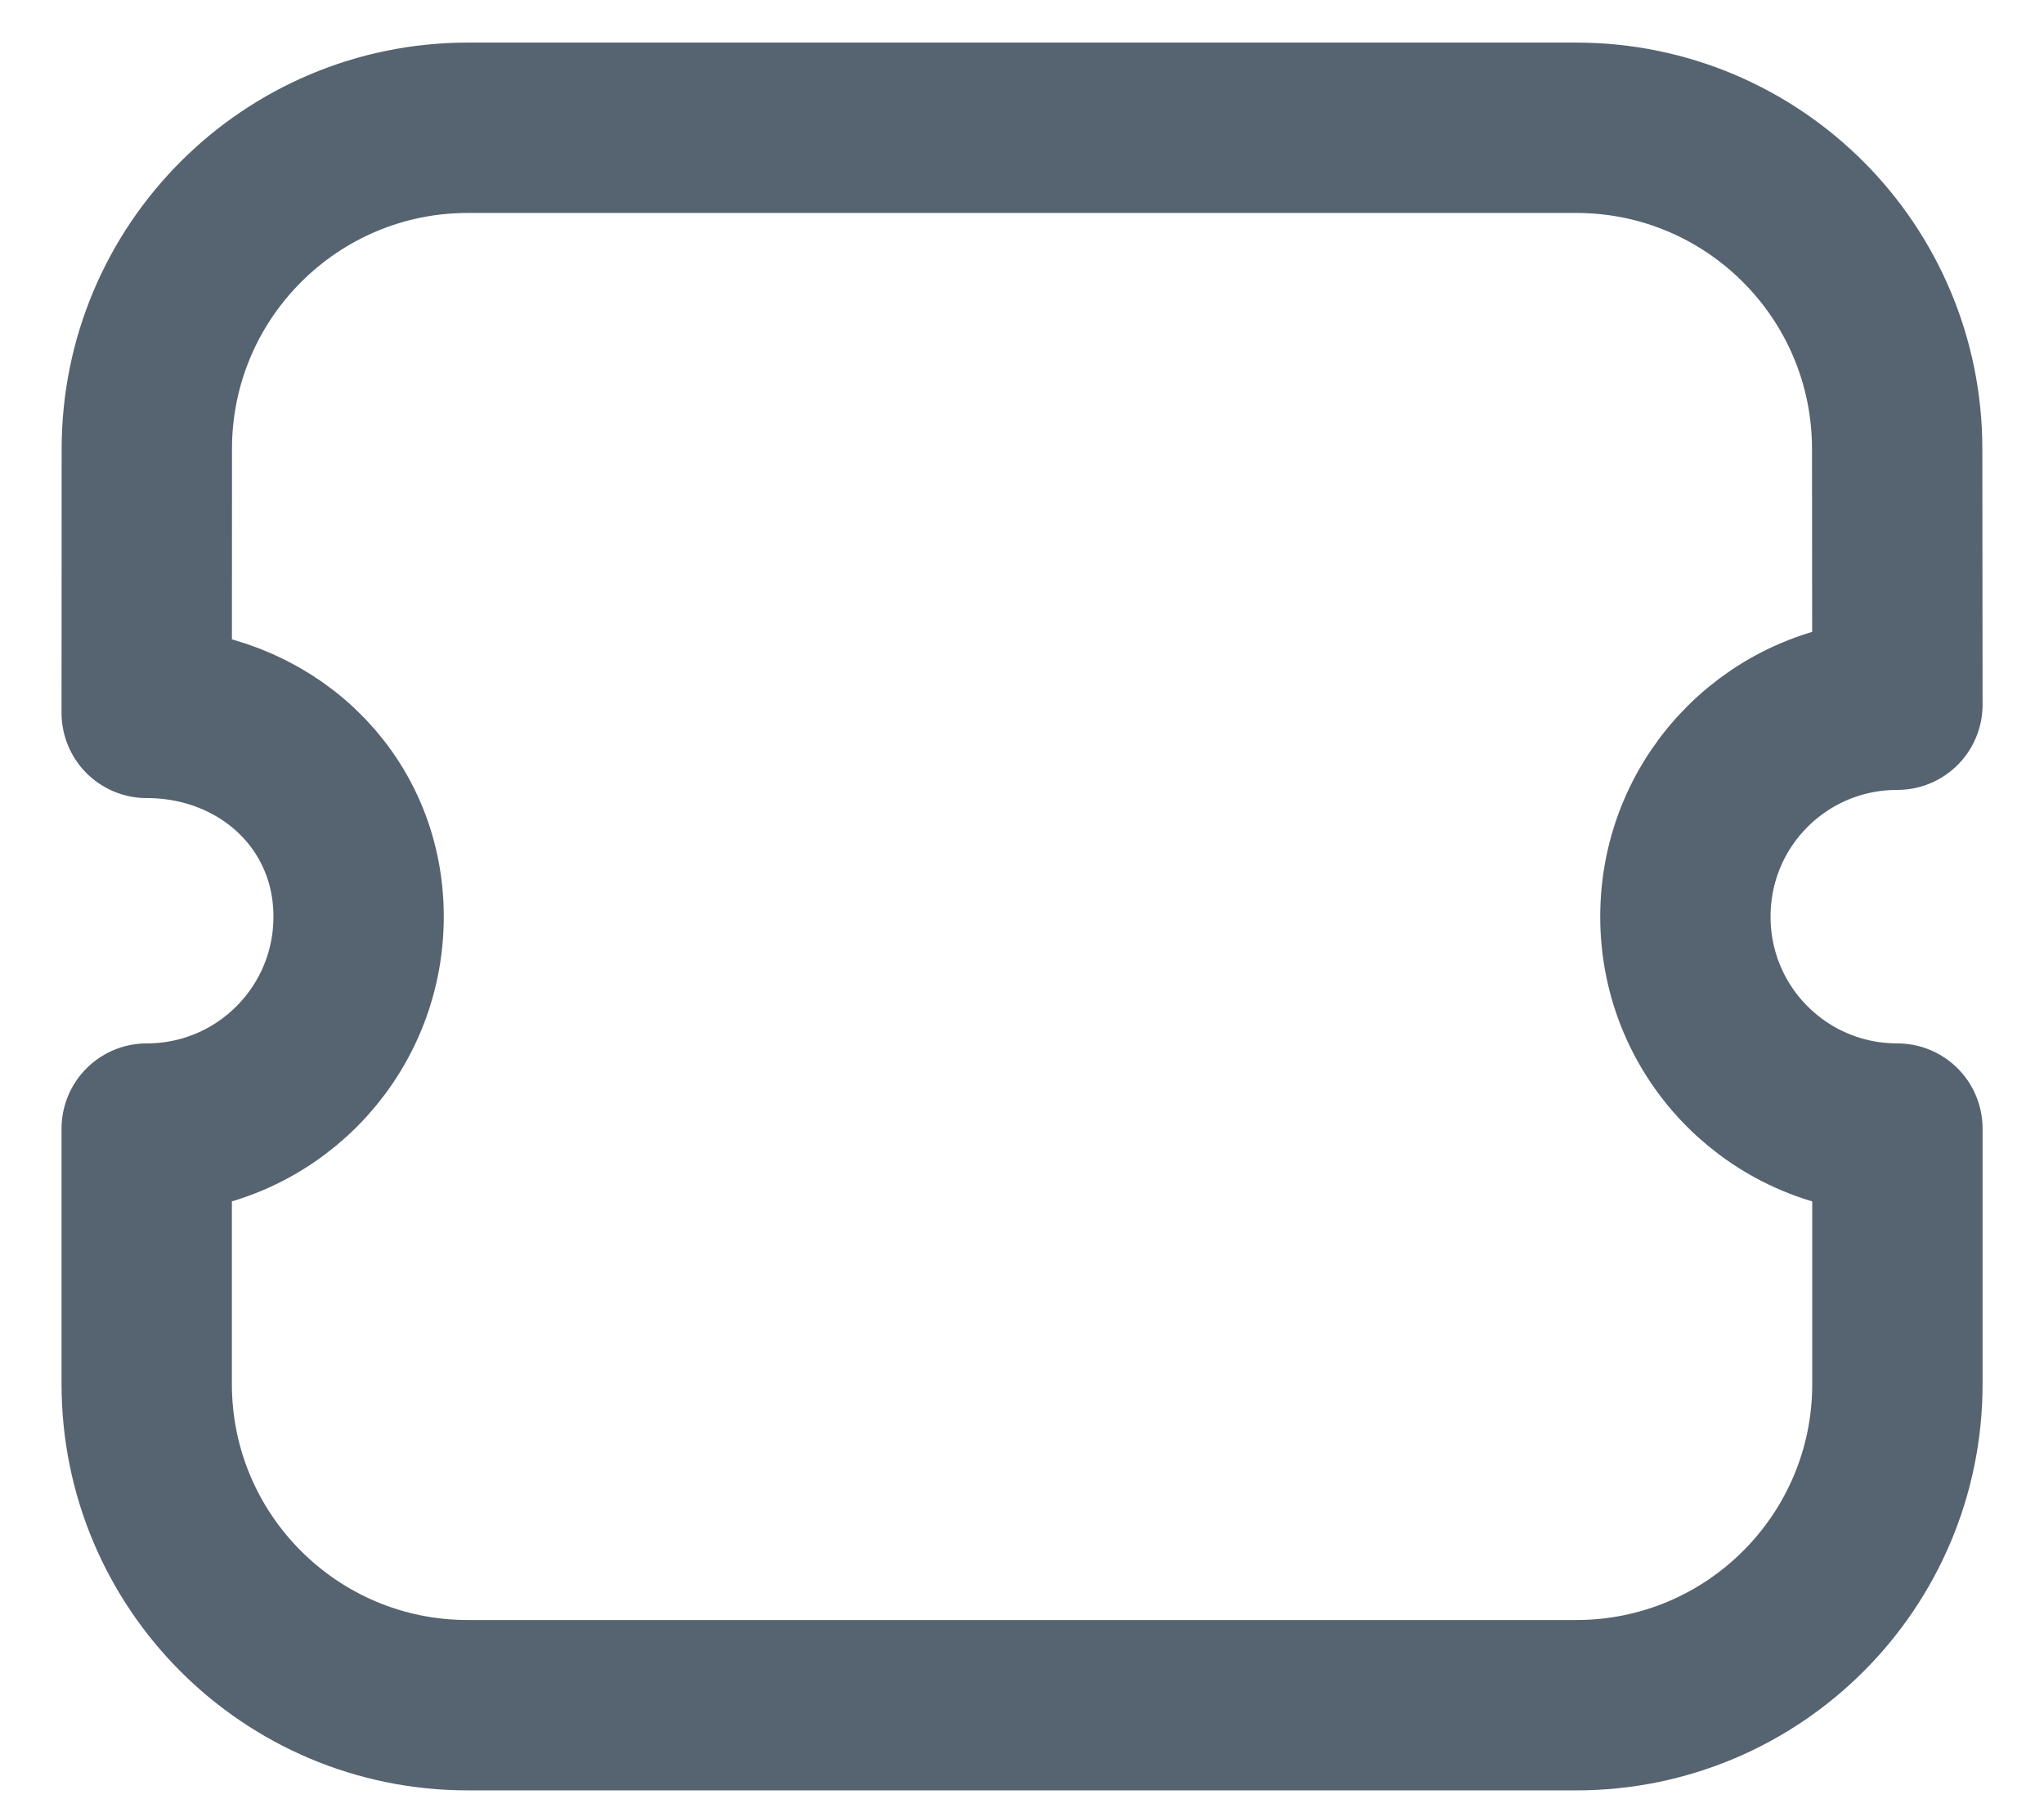 <svg width="18" height="16" viewBox="0 0 18 16" fill="none" xmlns="http://www.w3.org/2000/svg">
<path fill-rule="evenodd" clip-rule="evenodd" d="M13.881 15.014C15.444 15.014 16.709 13.748 16.709 12.187V9.937C15.675 9.937 14.842 9.103 14.842 8.071C14.842 7.037 15.675 6.205 16.709 6.205L16.707 3.953C16.707 2.391 15.442 1.125 13.88 1.125H4.12C2.559 1.125 1.293 2.391 1.293 3.953L1.292 6.277C2.324 6.277 3.158 7.037 3.158 8.071C3.158 9.103 2.324 9.937 1.292 9.937V12.187C1.292 13.748 2.557 15.014 4.119 15.014H13.881Z" stroke="#566370" stroke-width="1.5" stroke-linecap="round" stroke-linejoin="round"/>
</svg>
